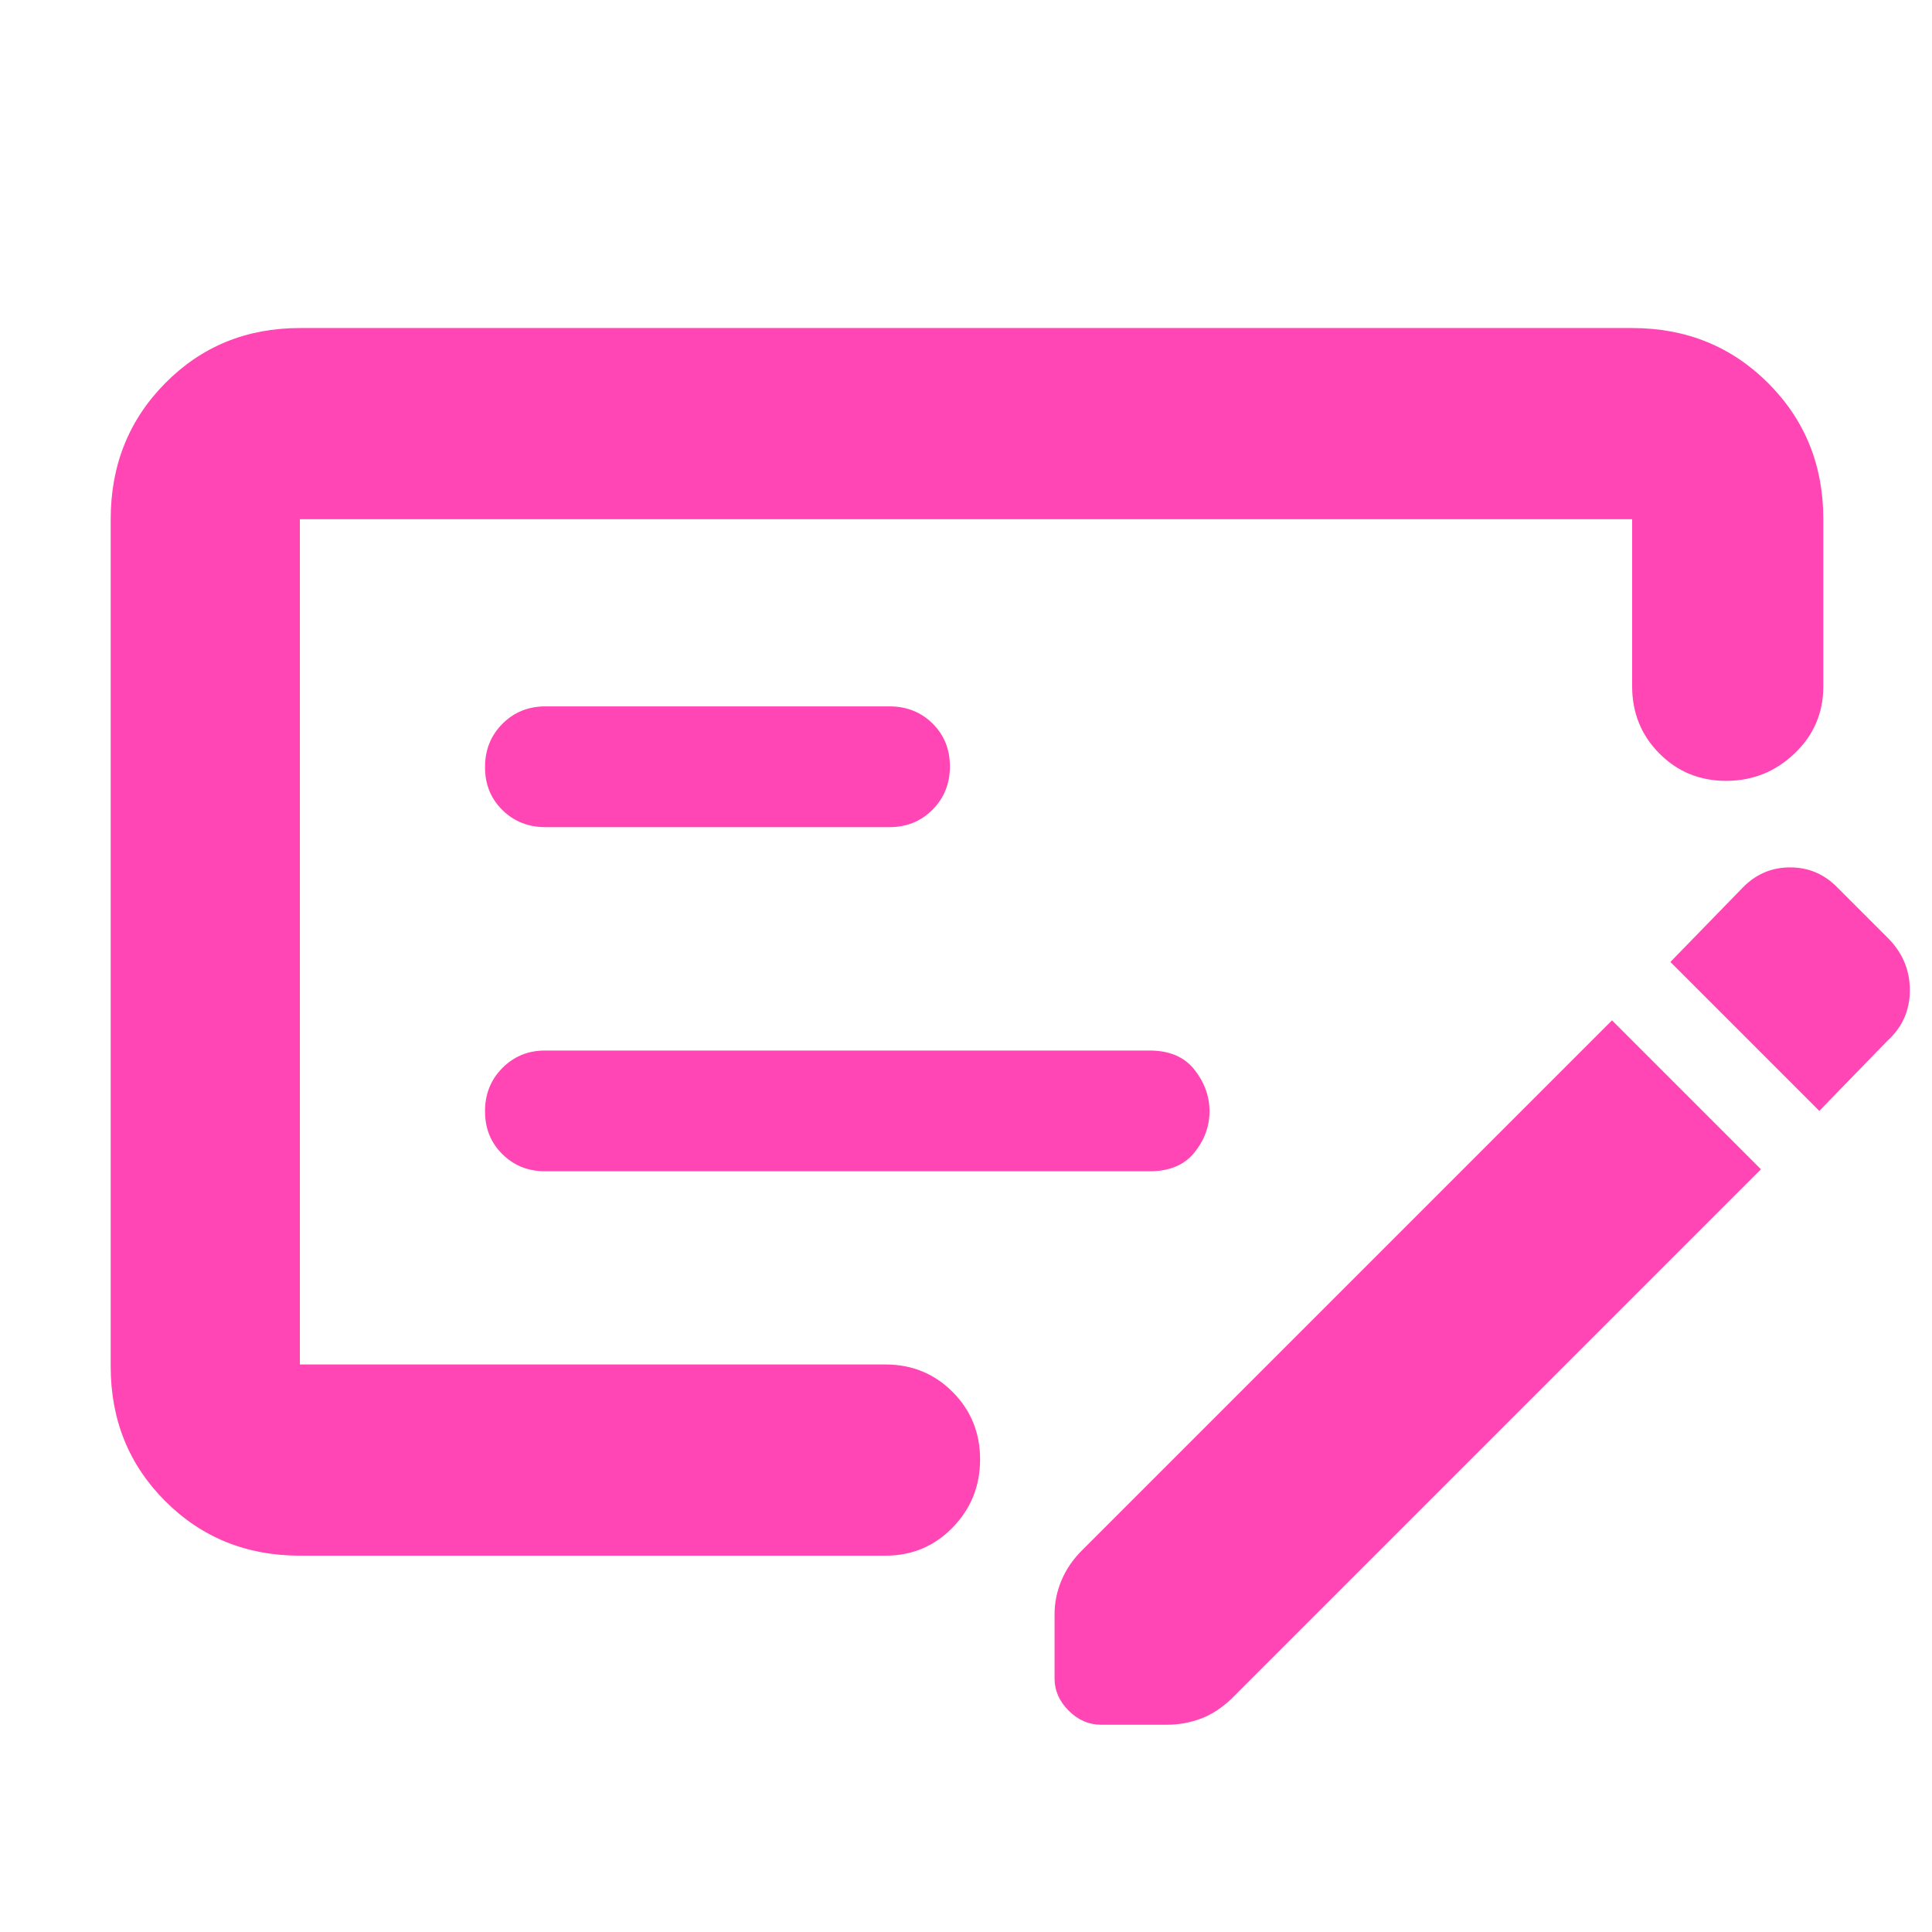 <svg xmlns="http://www.w3.org/2000/svg" height="48" viewBox="0 -960 960 960" width="48"><path fill="rgb(255, 70, 180)" d="M270.8-378h300.43q14.77 0 22.27-9.32t7.5-20.5q0-11.18-7.5-20.68t-22.27-9.5H270.8q-12.55 0-21.17 8.68-8.63 8.67-8.63 21.5 0 12.82 8.63 21.32 8.62 8.5 21.17 8.5Zm.2-171h171q12.75 0 21.38-8.68 8.62-8.67 8.62-21.5 0-12.82-8.62-21.32-8.63-8.5-21.38-8.5H271q-12.75 0-21.37 8.68-8.63 8.67-8.63 21.5 0 12.82 8.63 21.32 8.62 8.5 21.37 8.5ZM149-187q-39.8 0-66.9-27.1Q55-241.2 55-281v-421q0-40.21 27.1-67.61Q109.2-797 149-797h662q40.21 0 67.61 27.39Q906-742.21 906-702v83q0 19.75-14.26 33.37-14.27 13.63-34 13.63-19.74 0-33.24-13.63Q811-599.25 811-619v-83H149v420h291q19.75 0 33.38 13.68Q487-254.65 487-234.82 487-215 473.38-201q-13.63 14-33.38 14H149Zm789-307q11 11 11 26t-11.12 25.12L904-408l-74-74 36-37q9.77-10 23.5-10t23.5 10l25 25Zm-63 115L612-116q-7.29 7-15.37 10-8.08 3-16.65 3H547q-9 0-16-7t-7-16v-31.98q0-8.57 3.5-16.87Q531-183.14 538-190l263-263 74 74ZM149-702v420-420Z"/></svg>